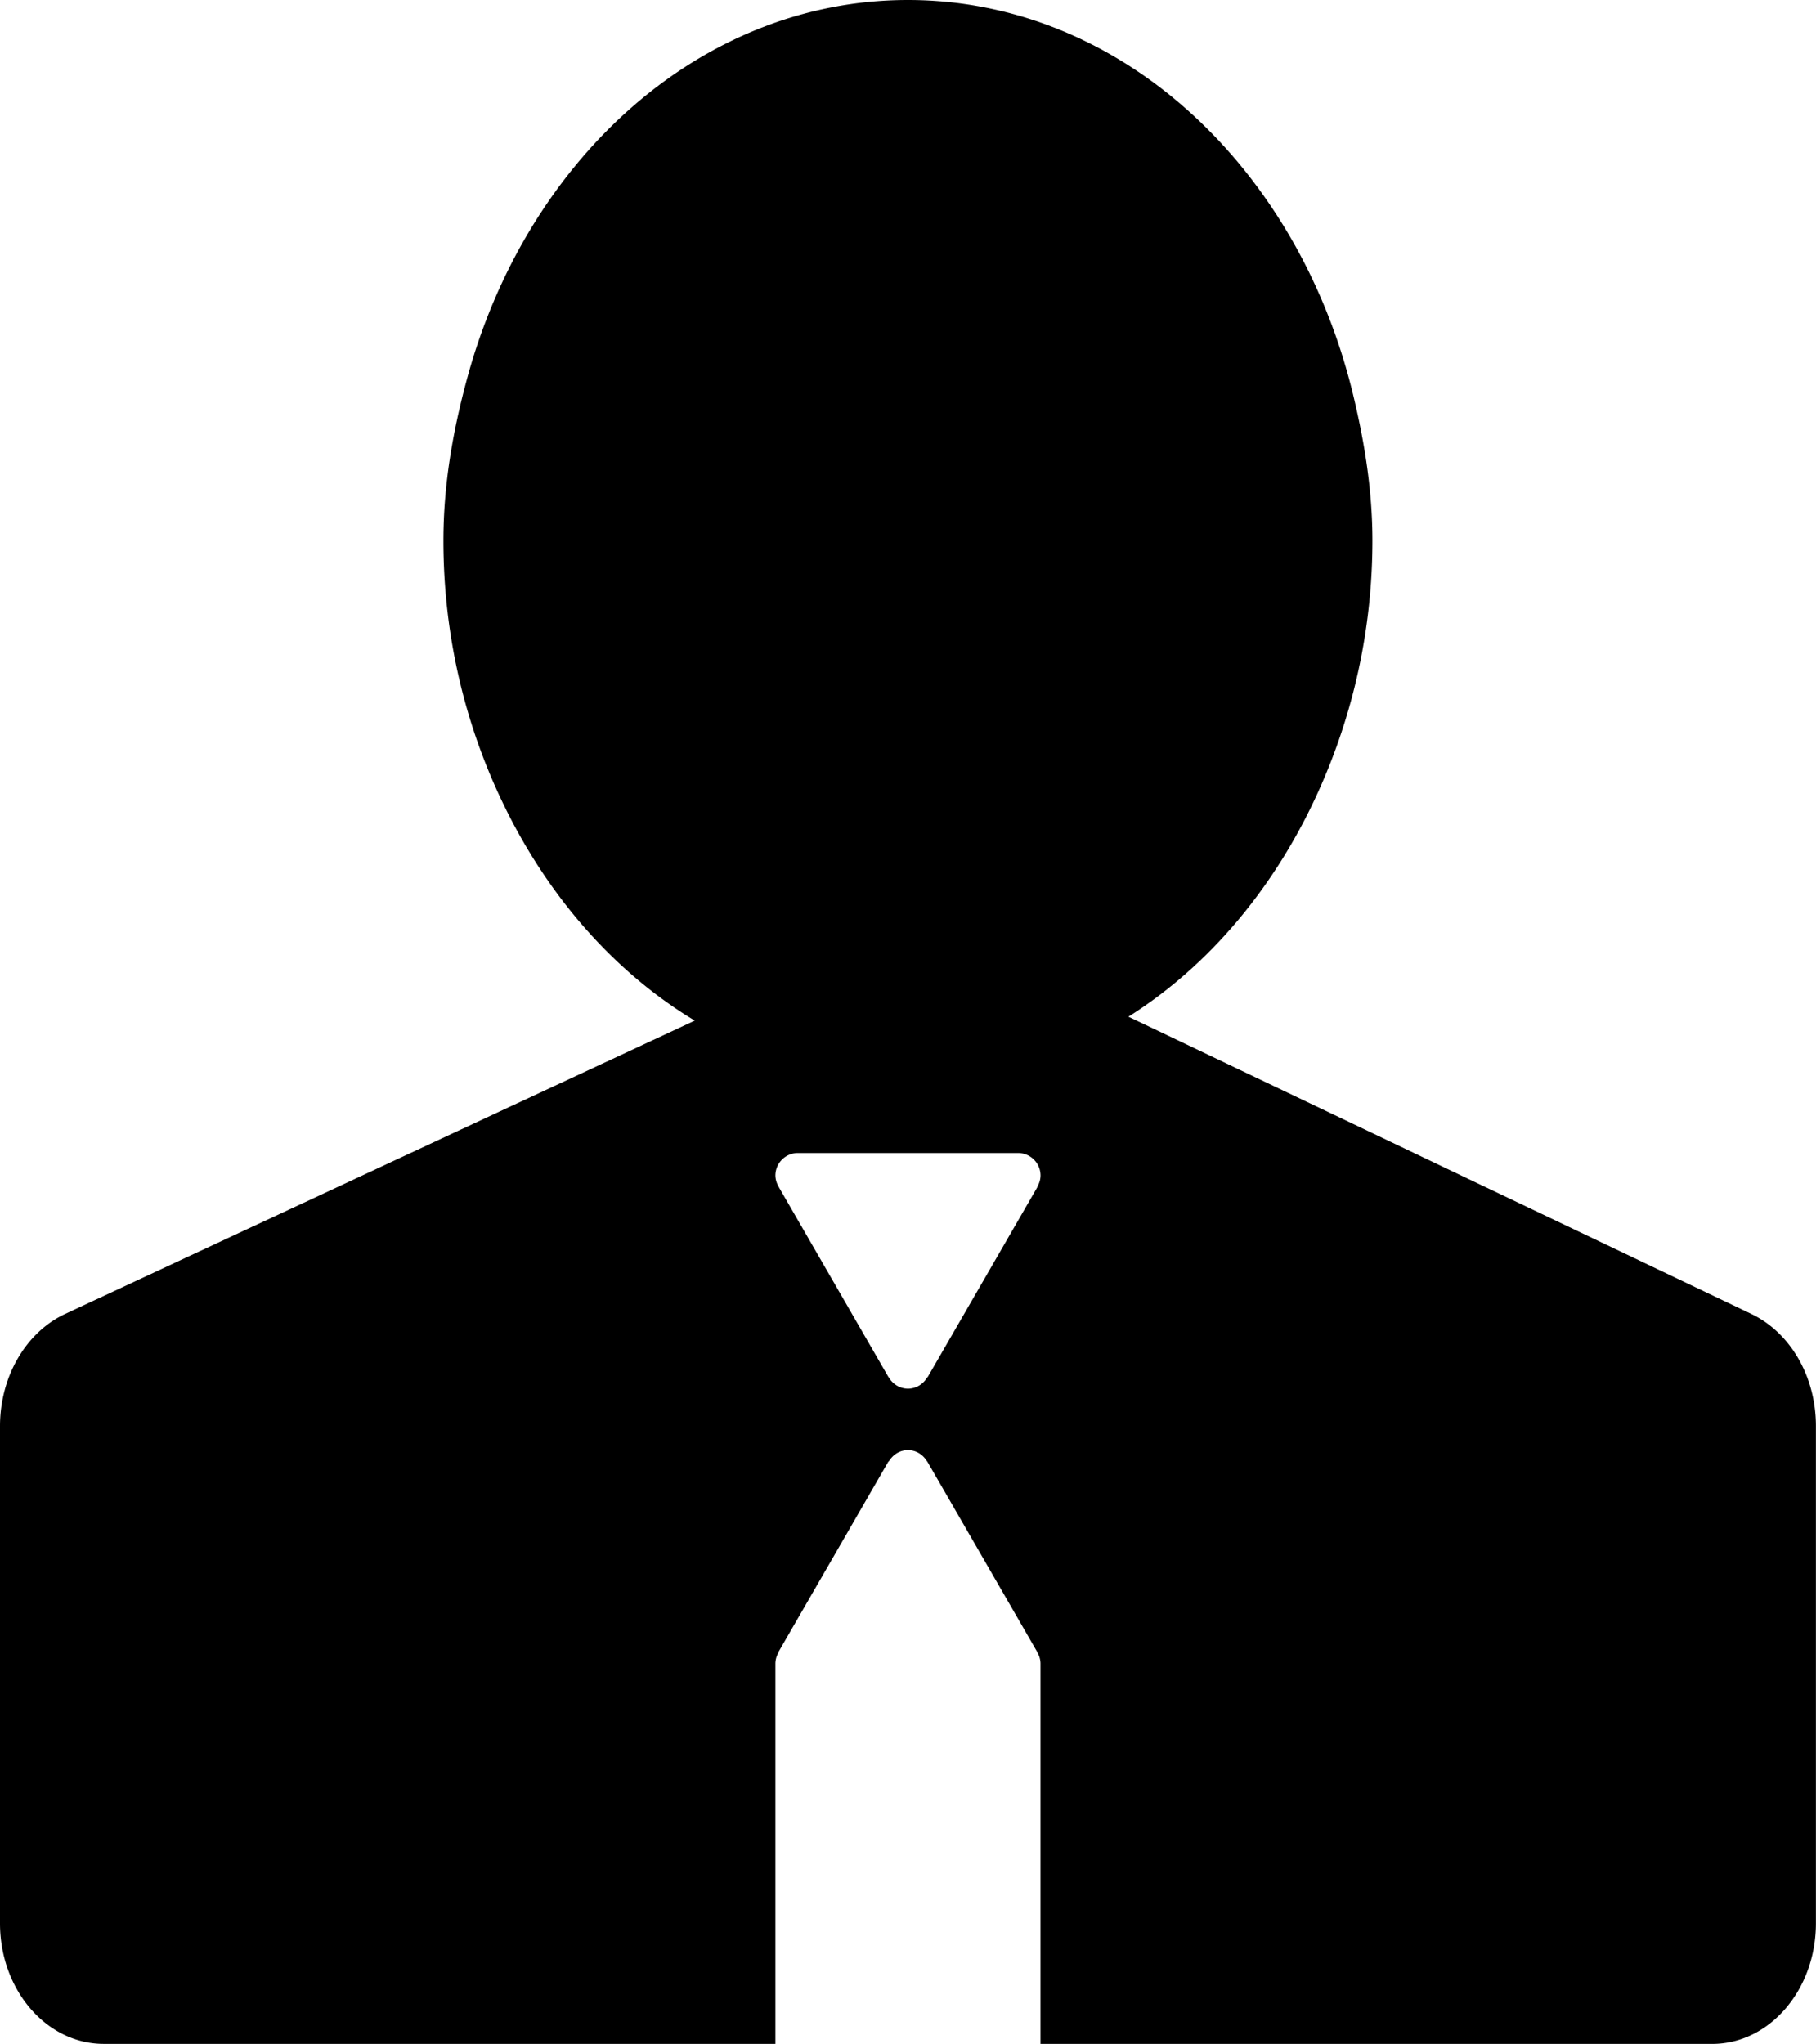 <svg xmlns="http://www.w3.org/2000/svg" viewBox="0 0 64.921 73.046"><path d="M62.622 46.964l-15.66-7.47-6.622-3.159c2.892-1.822 5.241-4.634 6.778-8.021a21.743 21.743 0 0 0 1.945-8.99c0-1.827-.29-3.562-.694-5.236C46.399 5.976 40.064 0 32.459 0c-7.461 0-13.7 5.763-15.792 13.644-.483 1.808-.815 3.688-.815 5.68 0 3.459.808 6.684 2.181 9.489 1.587 3.254 3.94 5.937 6.804 7.662l-6.342 2.953-16.168 7.53C.923 47.616 0 49.2 0 50.969v17.765c0 2.381 1.659 4.311 3.707 4.311H27.72V59.443a.78.78 0 0 1 .119-.396l-.01-.006 3.933-6.812.01.006c.14-.24.389-.41.687-.41.298 0 .547.169.687.41l.004-.003.036.063c.005.01.012.018.016.028l3.881 6.721-.005.003a.783.783 0 0 1 .119.397v13.602H61.21c2.048 0 3.708-1.93 3.708-4.311V50.969c.003-1.763-.905-3.332-2.296-4.005zm-25.541-4.555l.01.006-3.934 6.812-.01-.006a.796.796 0 0 1-.687.409.796.796 0 0 1-.687-.409l-.005.003-.04-.069c-.003-.007-.009-.013-.012-.02l-3.881-6.723.004-.003a.783.783 0 0 1-.119-.397c0-.445.361-.806.806-.806h7.866c.445 0 .806.361.806.806a.762.762 0 0 1-.117.397z"/></svg>
